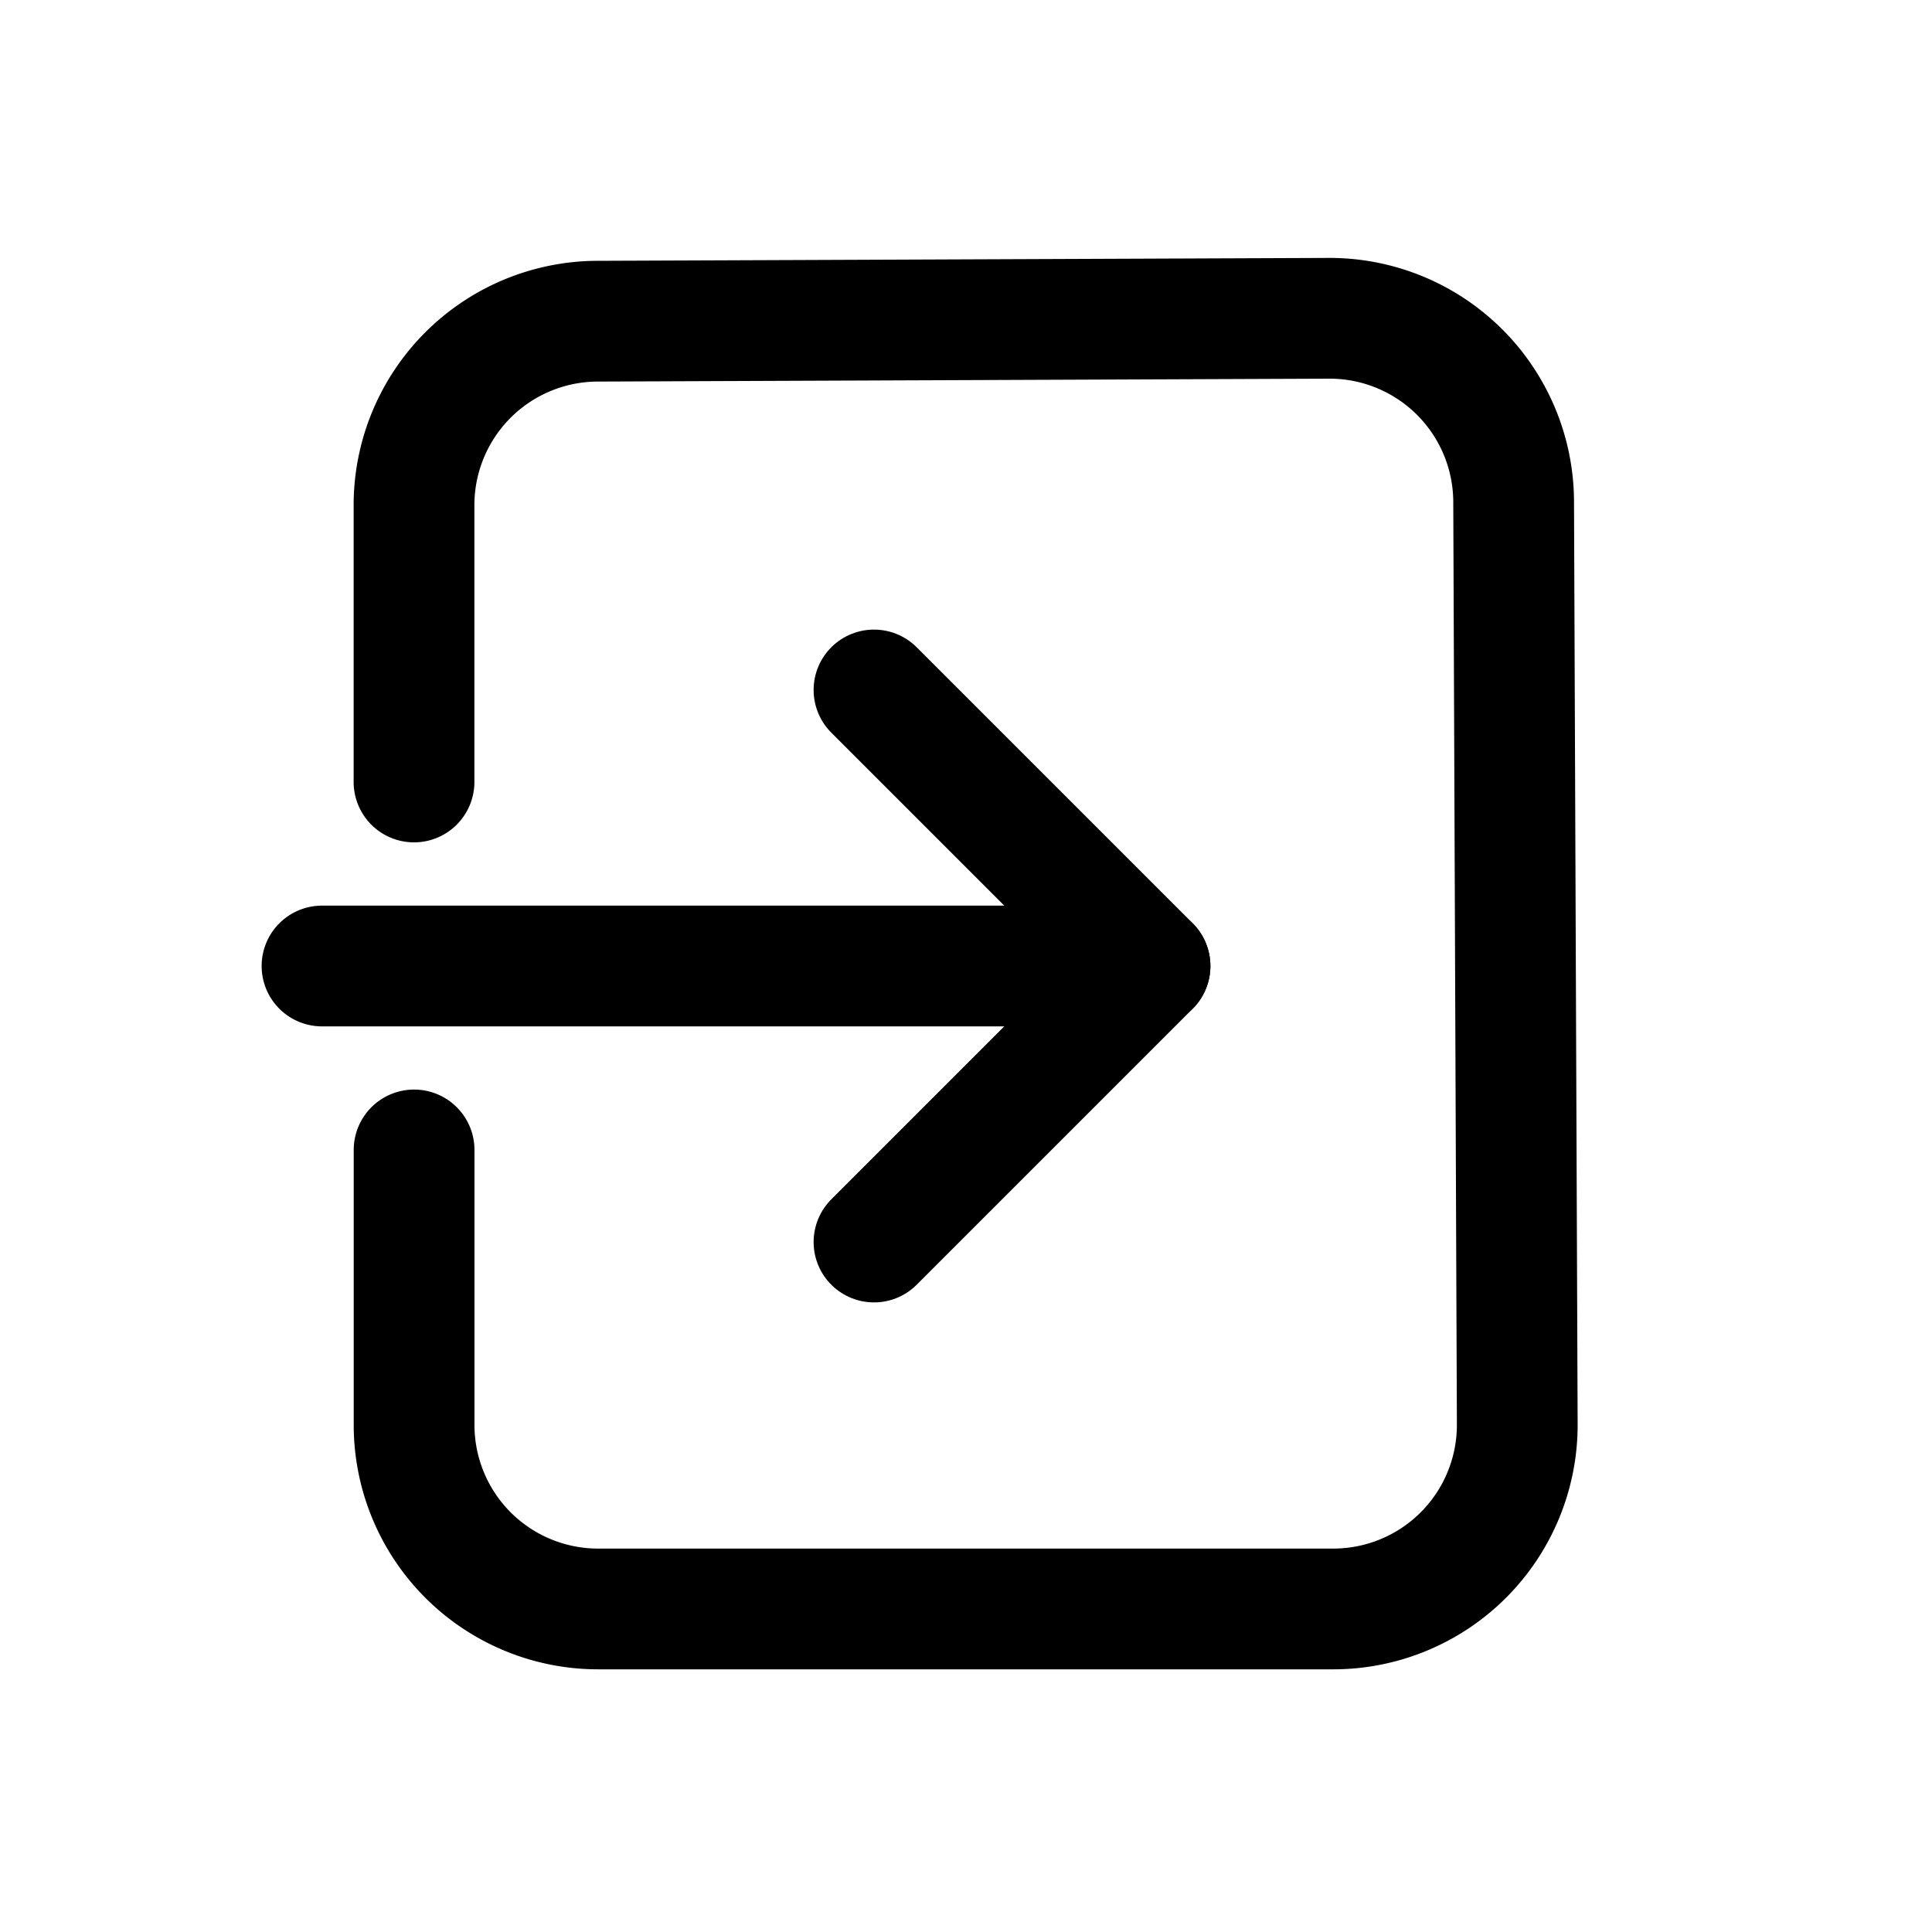 <svg width="46" height="46" fill="none" stroke="currentColor" stroke-linecap="round" stroke-linejoin="round" stroke-width="1.5" viewBox="0 0 24 24" xmlns="http://www.w3.org/2000/svg">
  <path d="M10.857 15.429 14.286 12l-3.429-3.429"></path>
  <path d="M14.286 12H4"></path>
  <path d="M5.143 9.714V6.277A2.286 2.286 0 0 1 7.419 3.99l9.089-.036a2.286 2.286 0 0 1 2.295 2.277l.045 11.462a2.286 2.286 0 0 1-2.277 2.294H7.43a2.286 2.286 0 0 1-2.286-2.285v-3.417"></path>
</svg>